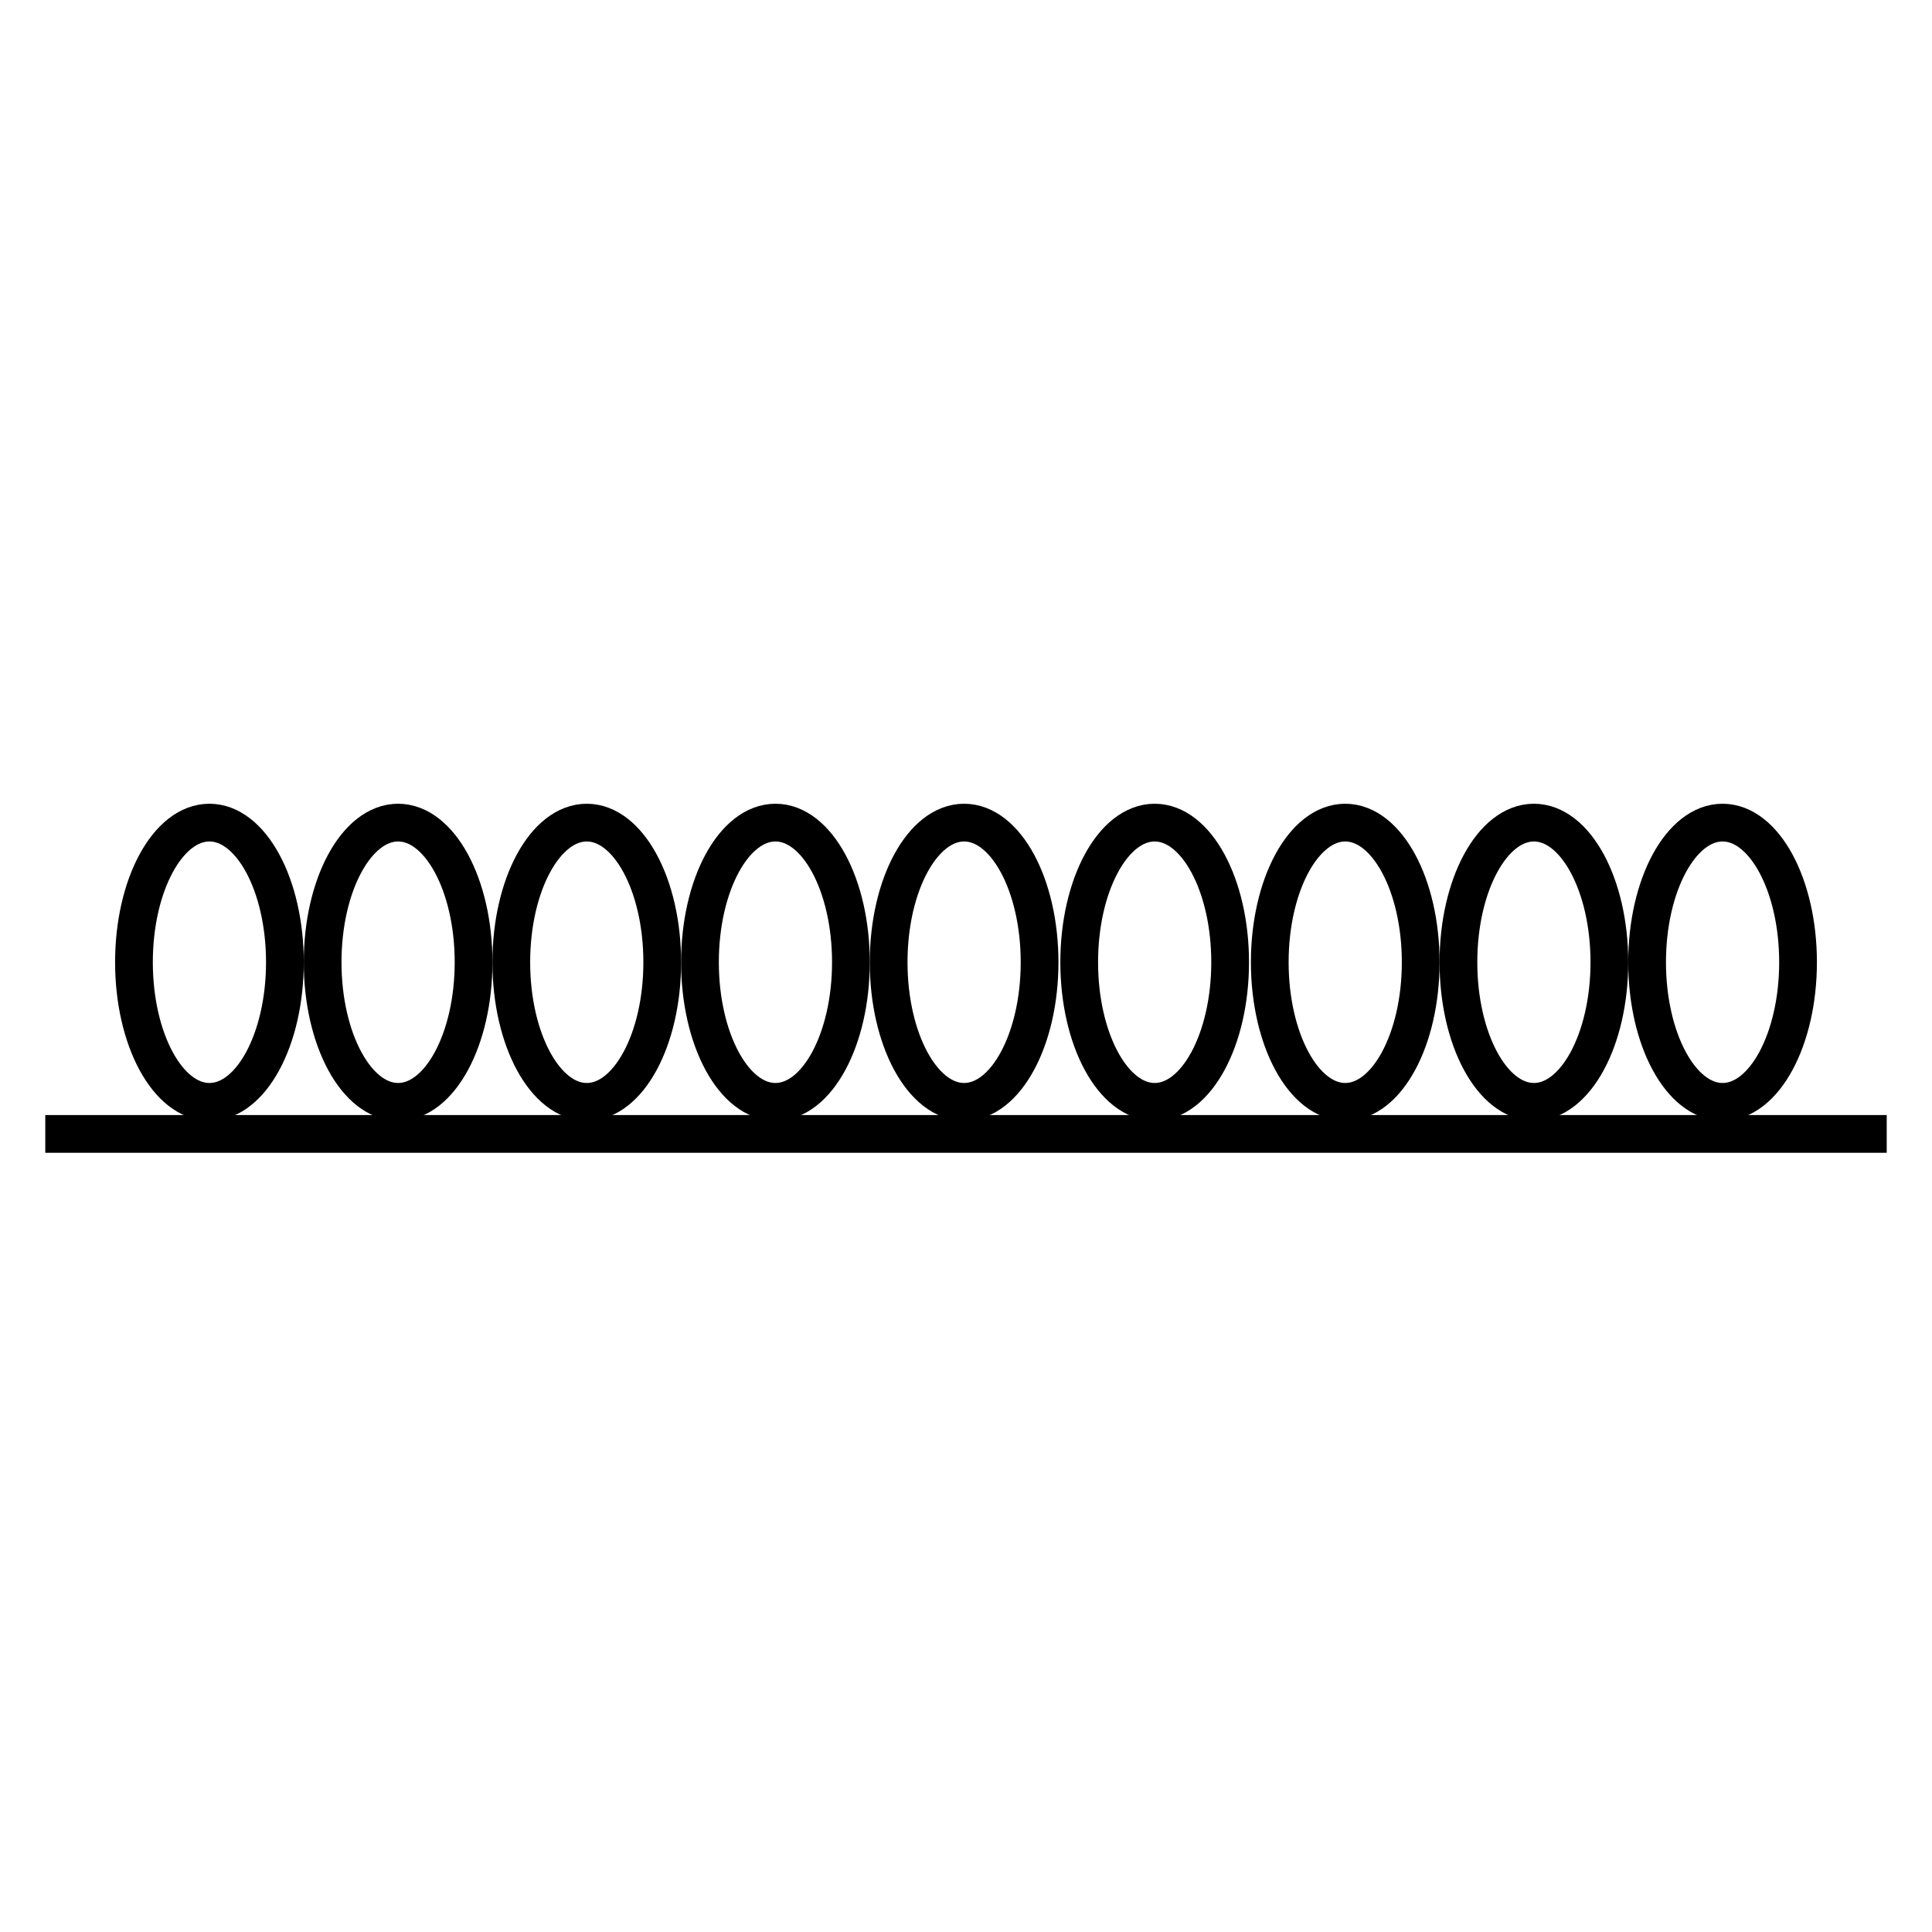 <svg xmlns="http://www.w3.org/2000/svg" version="1.2" viewBox="0 0 1024 1024">
  <g>
    <path d="M0 1L976 1" transform="translate(24 600)" fill="none" stroke="#000000" stroke-width="20" />
    <path d="M0 74C0 33.131 17.909 0 40 0C62.091 0 80 33.131 80 74C80 114.869 62.091 148 40 148C17.909 148 0 114.869 0 74Z" transform="translate(71 436)" fill="none" stroke="#000000" stroke-width="20" />
    <path d="M0 74C0 33.131 17.909 0 40 0C62.091 0 80 33.131 80 74C80 114.869 62.091 148 40 148C17.909 148 0 114.869 0 74Z" transform="translate(171 436)" fill="none" stroke="#000000" stroke-width="20" />
    <path d="M0 74C0 33.131 17.909 0 40 0C62.091 0 80 33.131 80 74C80 114.869 62.091 148 40 148C17.909 148 0 114.869 0 74Z" transform="translate(271 436)" fill="none" stroke="#000000" stroke-width="20" />
    <path d="M0 74C0 33.131 17.909 0 40 0C62.091 0 80 33.131 80 74C80 114.869 62.091 148 40 148C17.909 148 0 114.869 0 74Z" transform="translate(371 436)" fill="none" stroke="#000000" stroke-width="20" />
    <path d="M0 74C0 33.131 17.909 0 40 0C62.091 0 80 33.131 80 74C80 114.869 62.091 148 40 148C17.909 148 0 114.869 0 74Z" transform="translate(471 436)" fill="none" stroke="#000000" stroke-width="20" />
    <path d="M0 74C0 33.131 17.909 0 40 0C62.091 0 80 33.131 80 74C80 114.869 62.091 148 40 148C17.909 148 0 114.869 0 74Z" transform="translate(572 436)" fill="none" stroke="#000000" stroke-width="20" />
    <path d="M0 74C0 33.131 17.909 0 40 0C62.091 0 80 33.131 80 74C80 114.869 62.091 148 40 148C17.909 148 0 114.869 0 74Z" transform="translate(673 436)" fill="none" stroke="#000000" stroke-width="20" />
    <path d="M0 74C0 33.131 17.909 0 40 0C62.091 0 80 33.131 80 74C80 114.869 62.091 148 40 148C17.909 148 0 114.869 0 74Z" transform="translate(773 436)" fill="none" stroke="#000000" stroke-width="20" />
    <path d="M0 74C0 33.131 17.909 0 40 0C62.091 0 80 33.131 80 74C80 114.869 62.091 148 40 148C17.909 148 0 114.869 0 74Z" transform="translate(873 436)" fill="none" stroke="#000000" stroke-width="20" />
  </g>
</svg>
